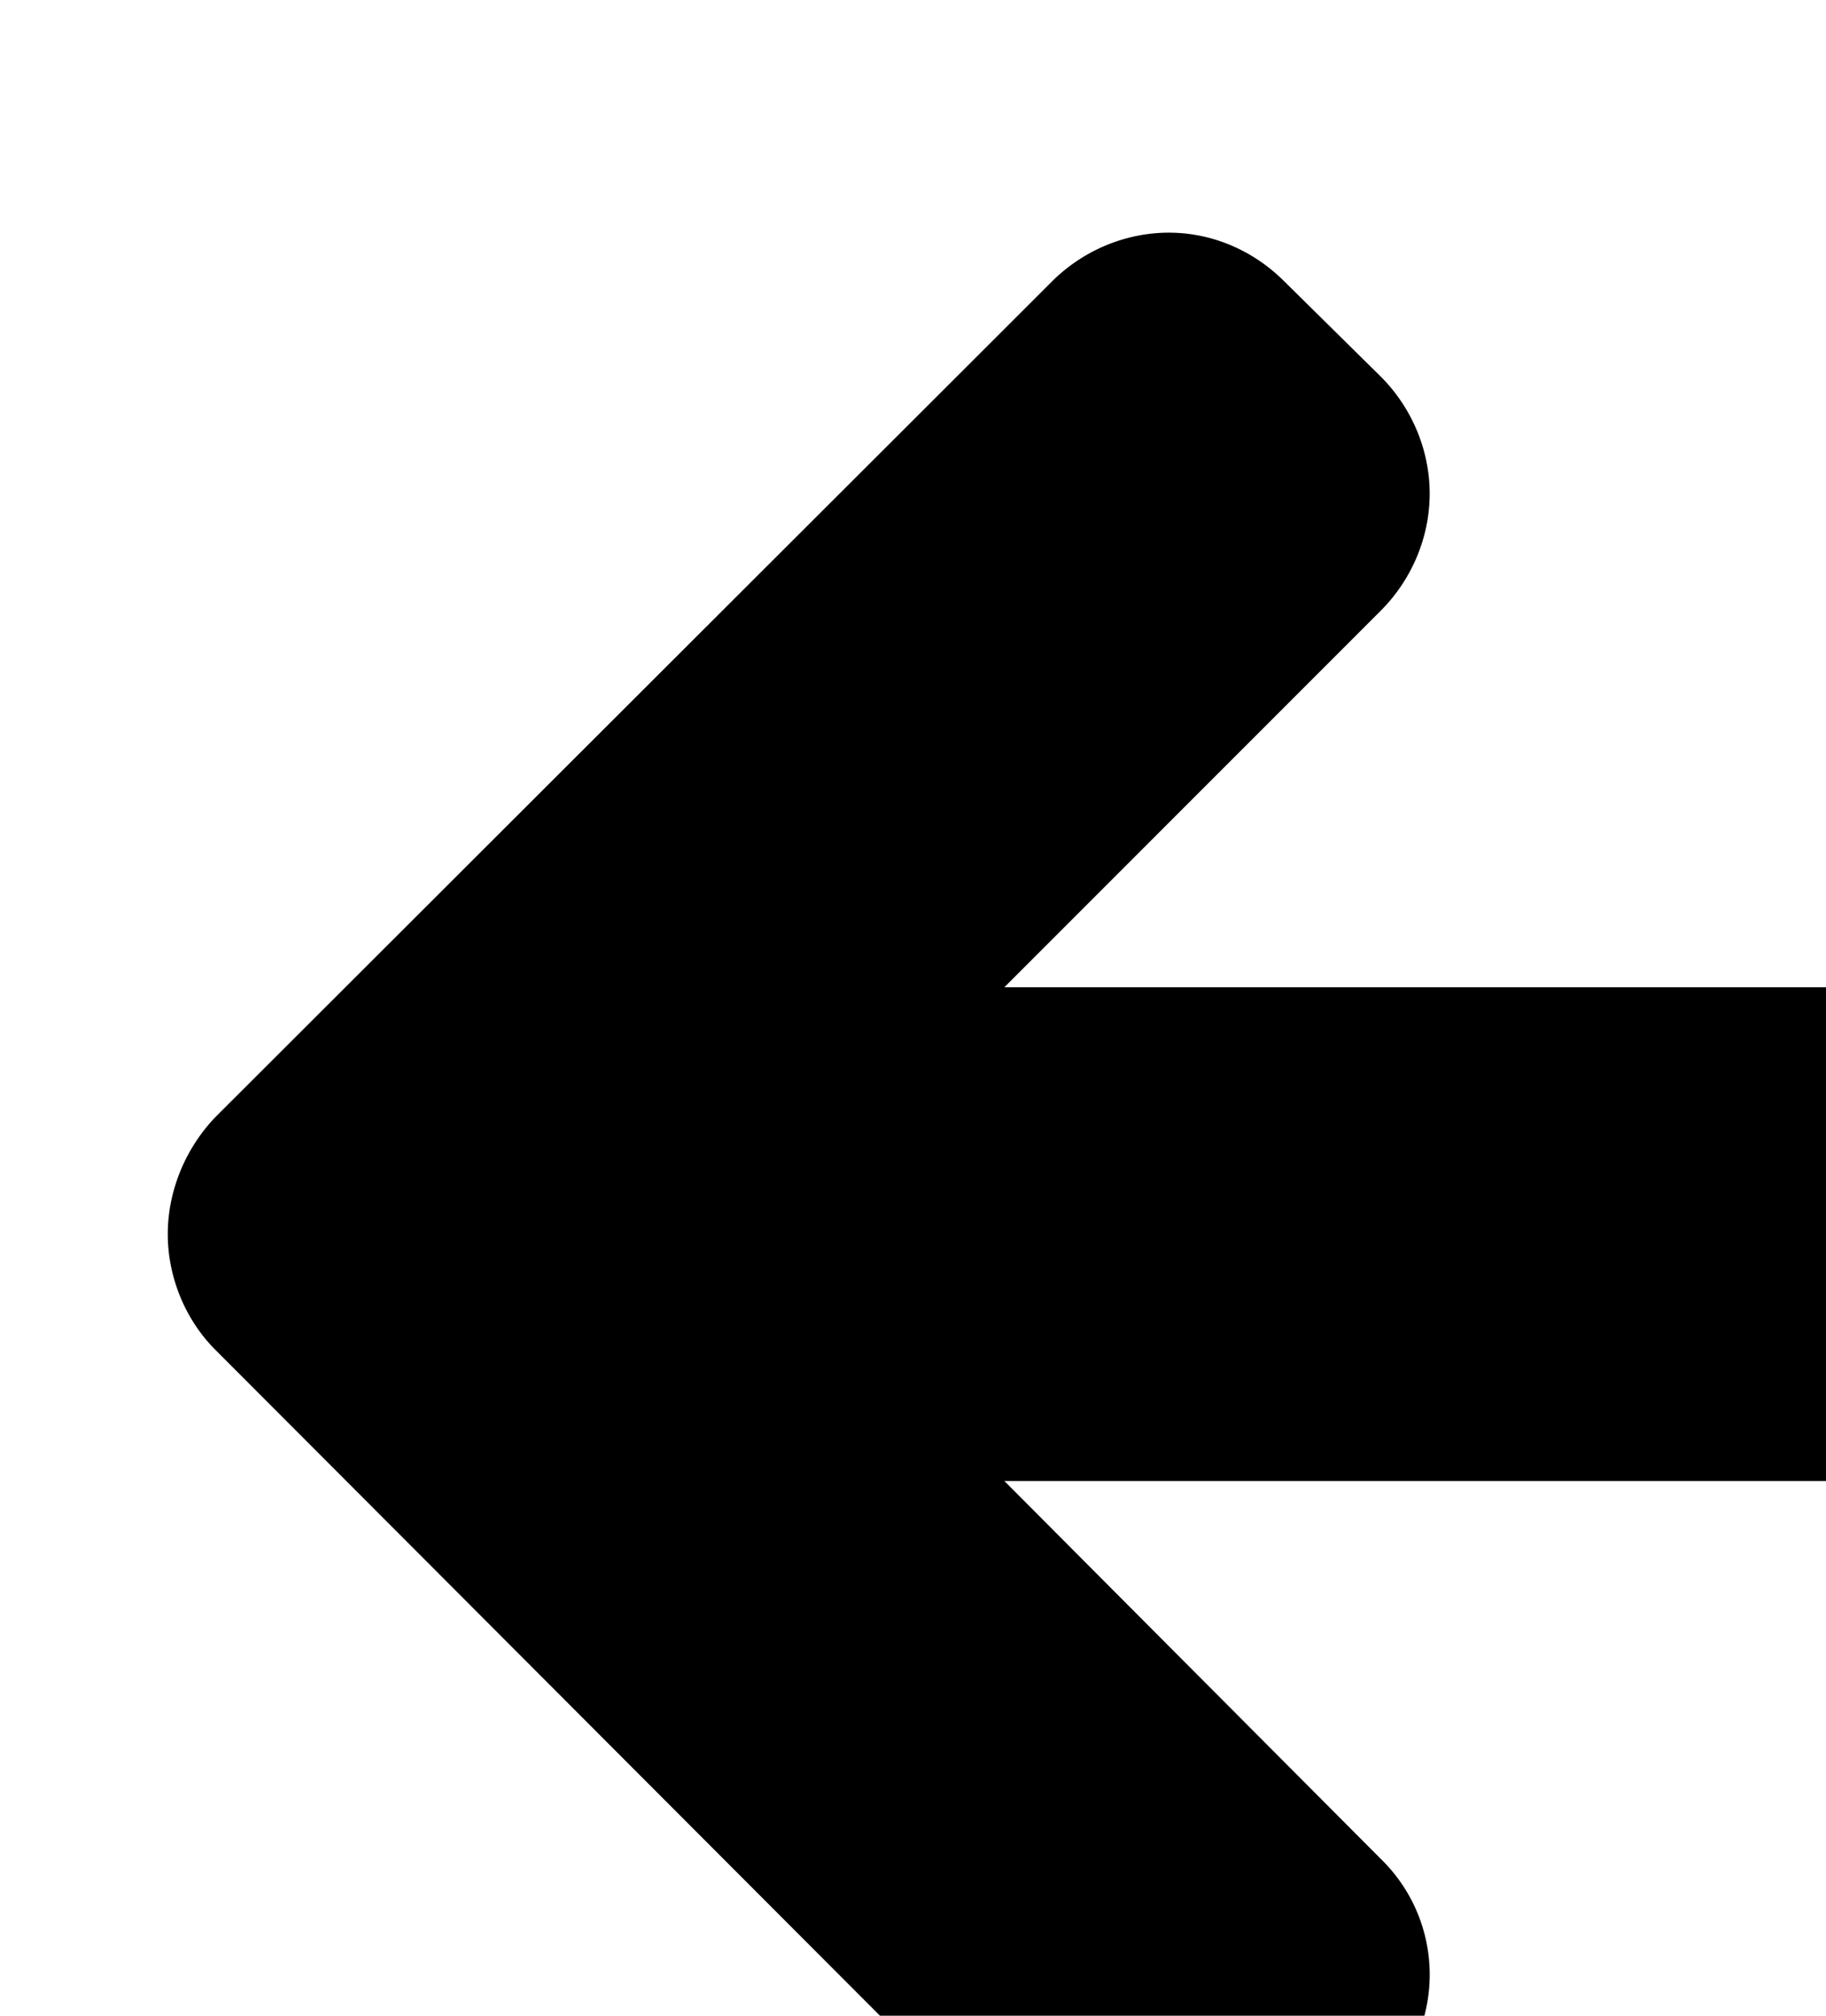 <svg class="icon icon-arrow-left" xmlns="http://www.w3.org/2000/svg" width="29" height="32" aria-hidden="true" viewBox="0 0 23 28" role="img">
  <path d="M27.429 16v2.286c0 1.214-.804 2.286-2.089 2.286H12.769l5.232 5.25a2.24 2.24 0 0 1 0 3.214l-1.339 1.357c-.411.411-1 .661-1.607.661s-1.196-.25-1.625-.661L1.805 18.75c-.411-.411-.661-1-.661-1.607s.25-1.196.661-1.625L13.43 3.911c.429-.429 1.018-.679 1.625-.679s1.179.25 1.607.679l1.339 1.321c.429.429.679 1.018.679 1.625s-.25 1.196-.679 1.625l-5.232 5.232H25.34c1.286 0 2.089 1.071 2.089 2.286z"/>
</svg>
